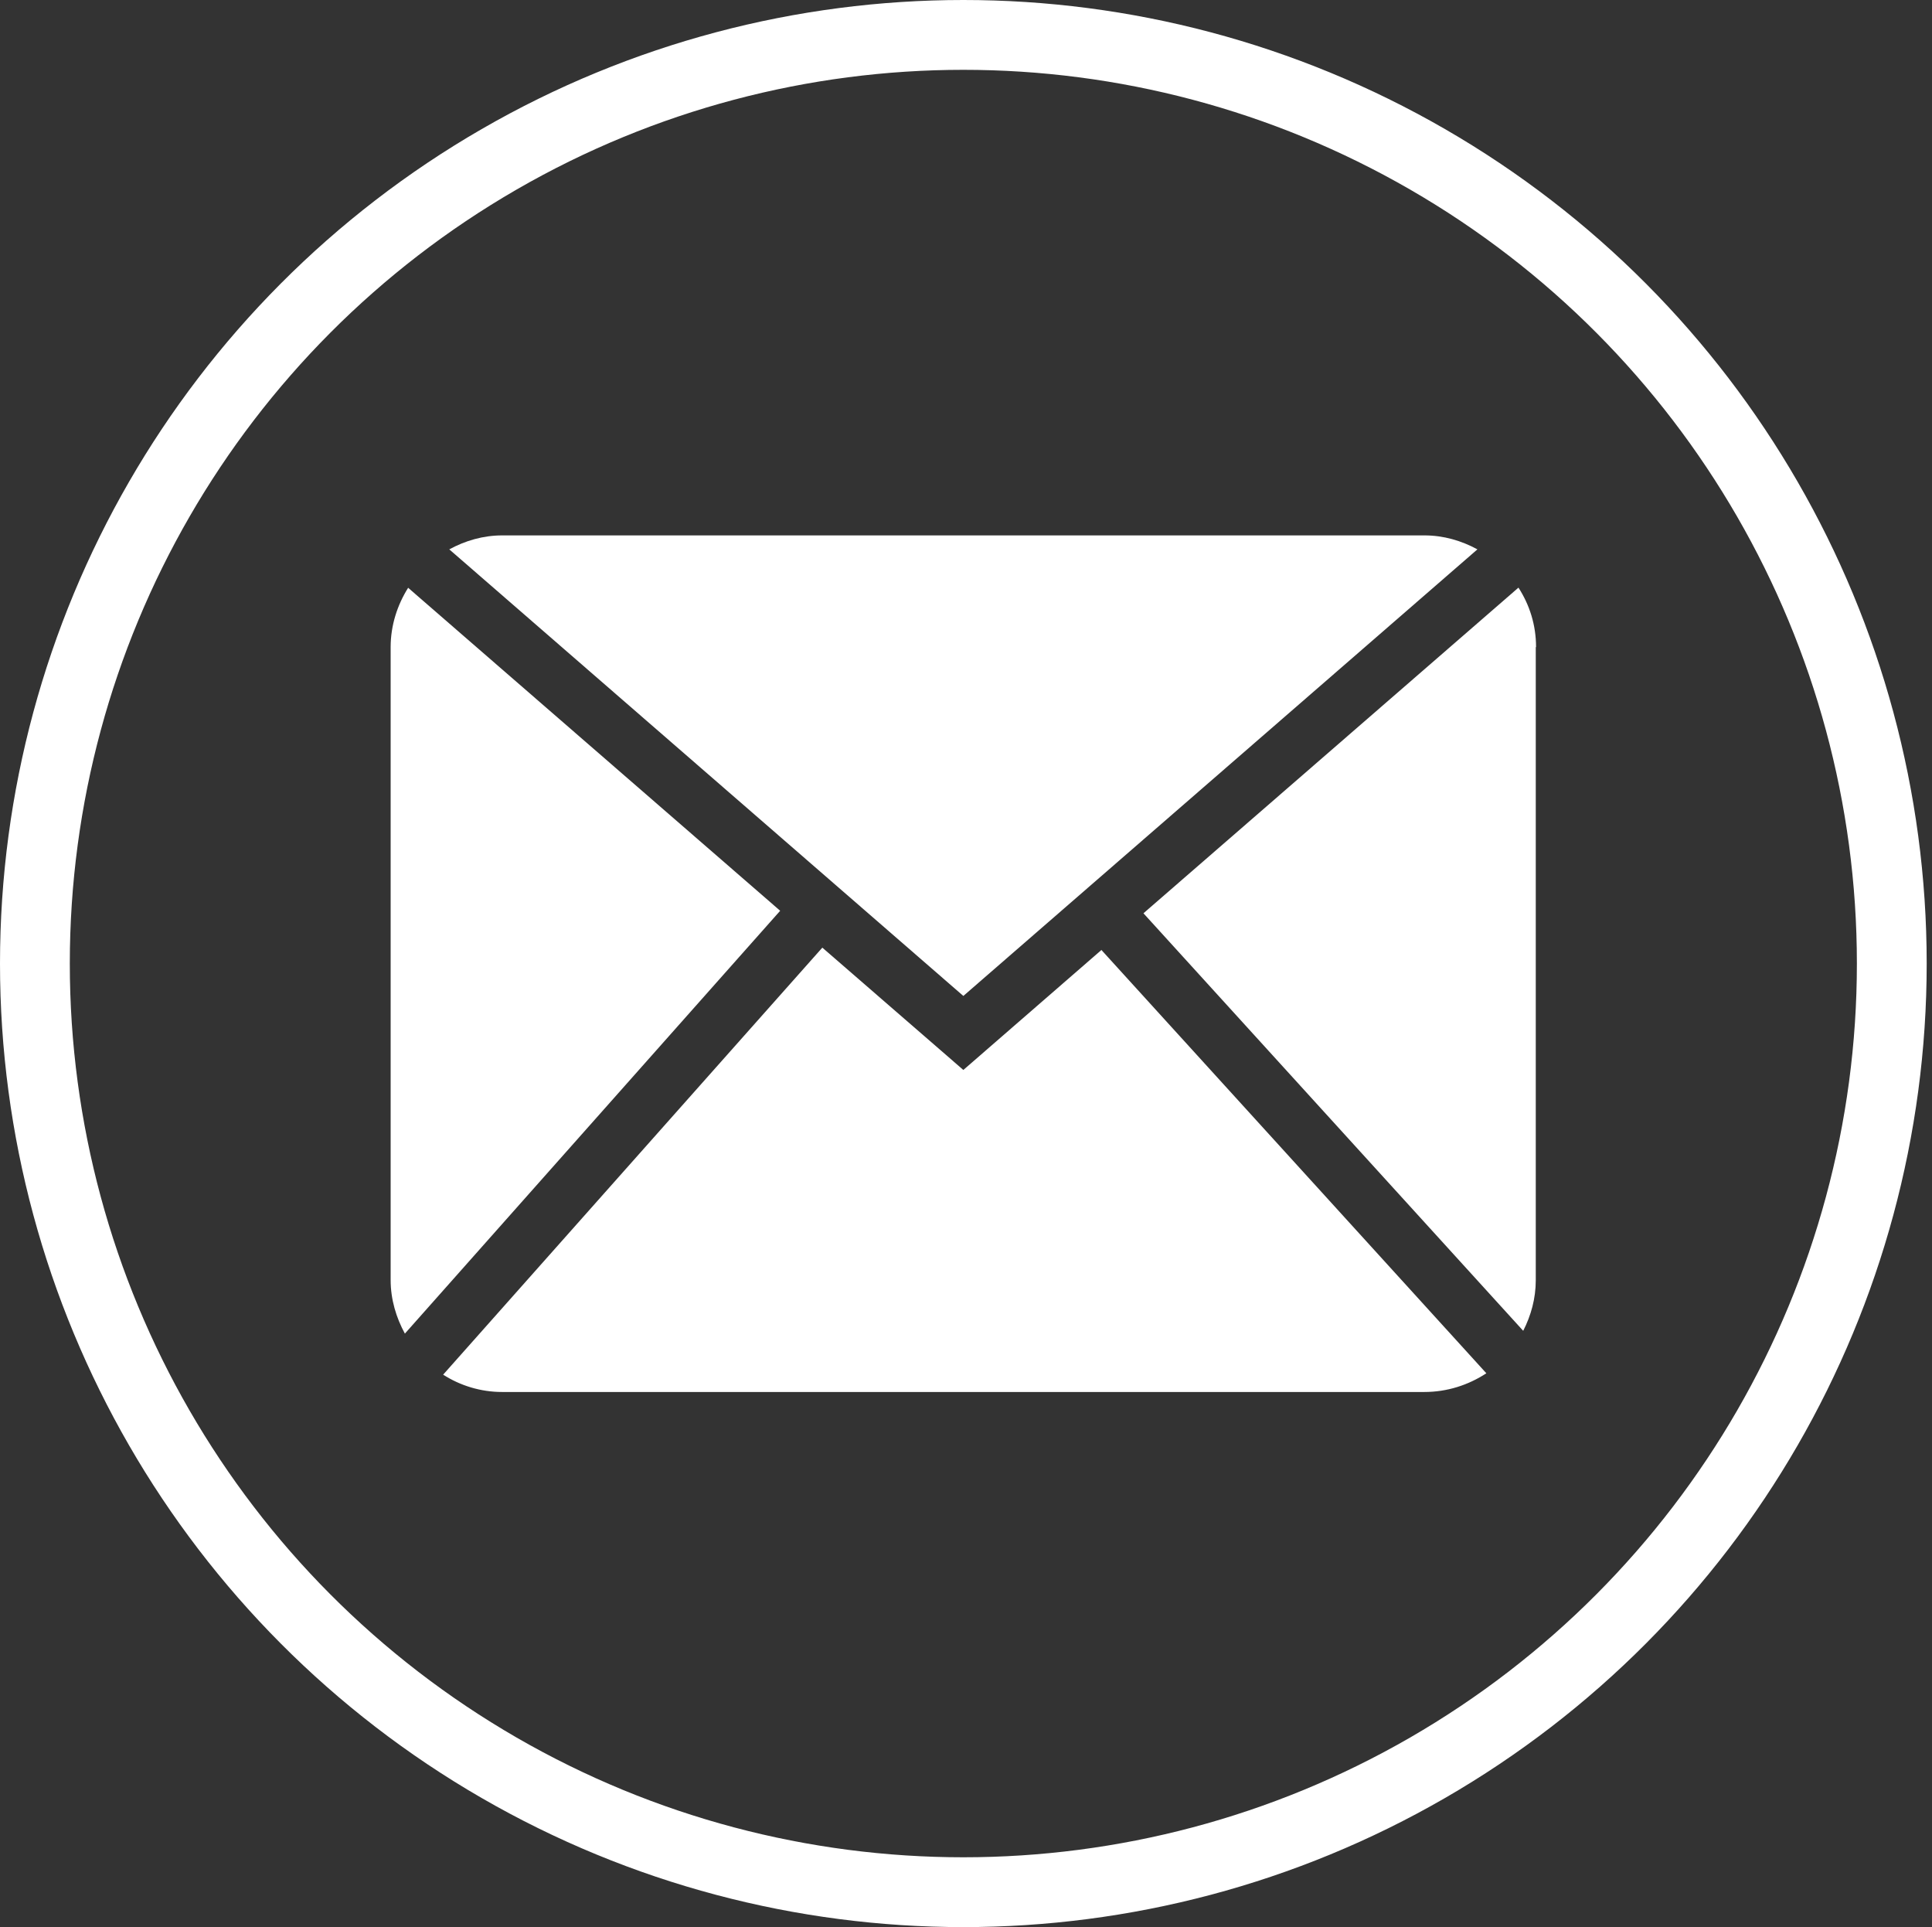 <?xml version="1.0" encoding="UTF-8"?><svg id="email" xmlns="http://www.w3.org/2000/svg" viewBox="0 0 69.19 69"><rect x="0" y="0" width="69.19" height="69" fill="#333333" stroke="none"/><defs><style>.cls-1{fill:#fff;}.cls-2{fill:none;stroke:#fff;stroke-miterlimit:10;stroke-width:2.5px;}</style></defs><g id="w-outline"><circle id="outline" class="cls-2" cx="34.5" cy="34.5" r="33.25"/><g id="mail-w"><path class="cls-1" d="M34.5,35.66l18.41-15.99c-.57-.31-1.21-.5-1.9-.5H17.99c-.69,0-1.33,.19-1.9,.5l18.41,15.99Z"/><path class="cls-1" d="M55.01,23.17c0-.79-.23-1.51-.63-2.13l-13.43,11.66,13.6,14.95c.28-.55,.45-1.16,.45-1.81V23.17Z"/><path class="cls-1" d="M14.62,21.04c-.39,.62-.63,1.35-.63,2.13v22.66c0,.7,.2,1.35,.51,1.92l13.44-15.14-13.33-11.57Z"/><path class="cls-1" d="M39.45,34.01l-4.95,4.3-5.05-4.38-13.58,15.29c.61,.39,1.34,.62,2.11,.62H51.01c.82,0,1.58-.25,2.22-.67l-13.78-15.15Z"/></g></g></svg>